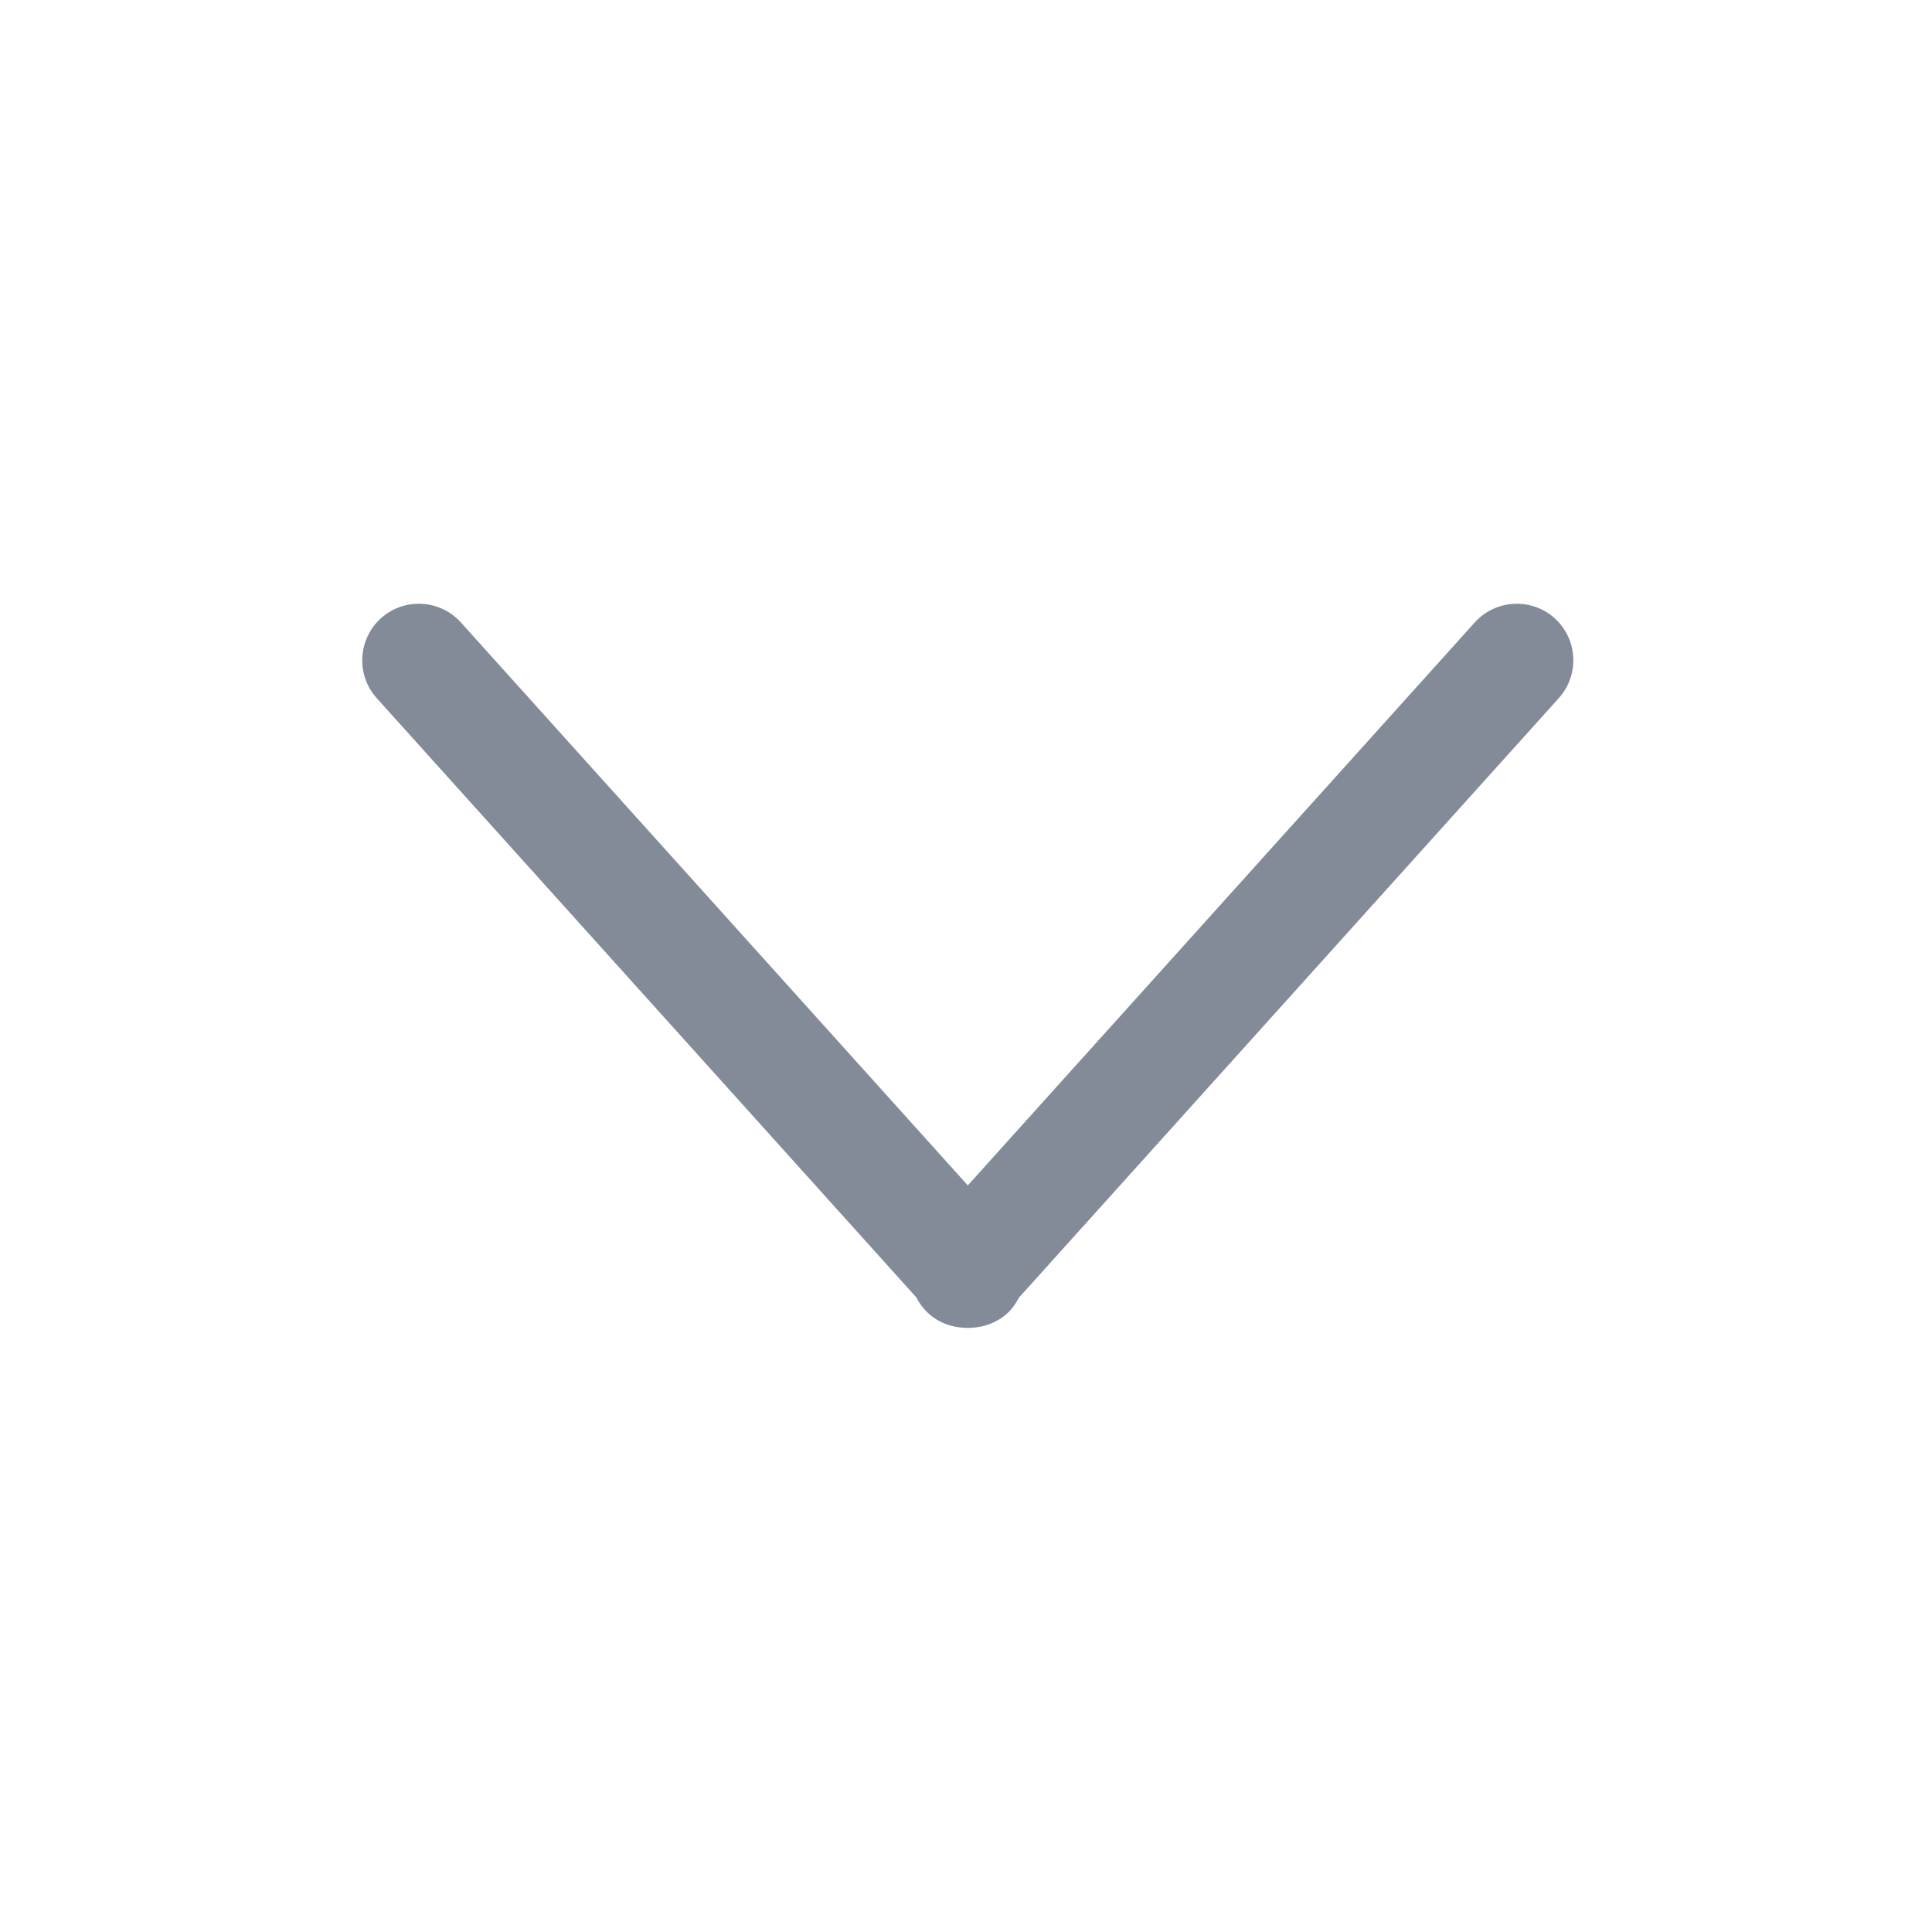 <svg width="16" height="16" viewBox="0 0 16 16" fill="none" xmlns="http://www.w3.org/2000/svg">
<path d="M12.213 5.155C12.386 4.963 12.683 4.947 12.875 5.12C13.067 5.293 13.082 5.59 12.909 5.782L8.438 10.747C8.413 10.795 8.382 10.84 8.34 10.878C8.254 10.955 8.147 10.993 8.04 10.996C8.032 10.997 8.023 10.997 8.015 10.997C8.006 10.997 7.997 10.997 7.988 10.996C7.882 10.993 7.776 10.955 7.69 10.878C7.647 10.839 7.613 10.793 7.588 10.744L3.12 5.782C2.947 5.59 2.963 5.293 3.155 5.12C3.348 4.947 3.644 4.963 3.817 5.155L8.015 9.817L12.213 5.155Z" fill="#838B98"/>
</svg>
